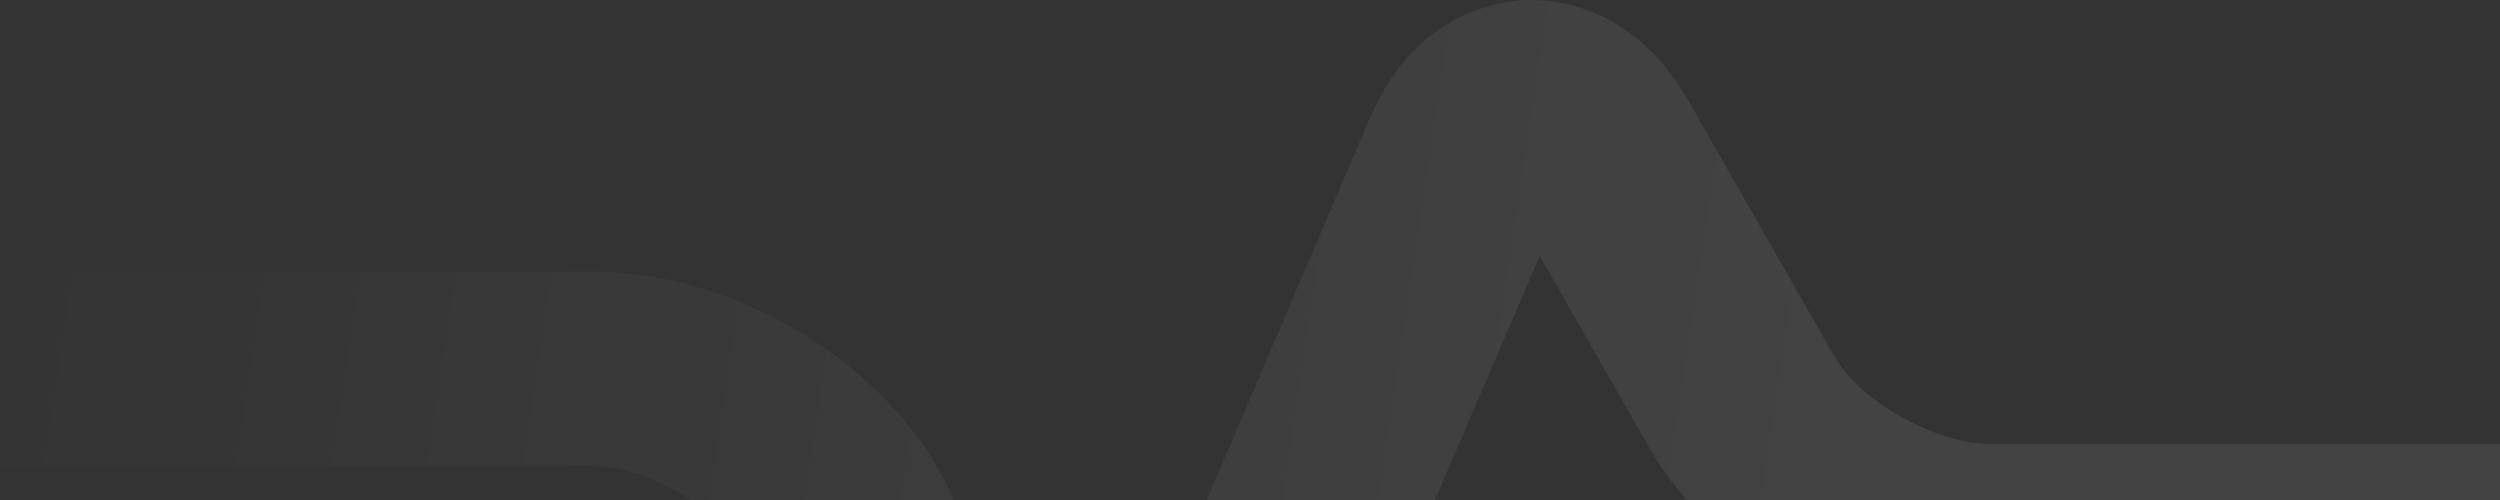 <svg width="335" height="67" viewBox="0 0 335 67" fill="none" xmlns="http://www.w3.org/2000/svg">
<rect x="0" y="0" width="335" height="67" fill="#333333" stroke="none"/>
<path d="M144.382 143C139.864 143 128.943 141.435 122.541 126.301L101.077 76.205C98.064 69.074 87.332 62.464 79.236 62.464L-33.736 62.812C-41.455 62.812 -47.857 57.072 -47.857 49.766C-47.857 42.634 -41.644 36.72 -33.736 36.72L79.236 36.372H79.424C99.194 36.372 120.282 49.592 127.625 66.638L144.759 106.646L183.546 15.847C189.383 2.279 199.738 0.366 204.069 0.018C208.399 -0.156 218.943 0.713 226.287 13.585L245.868 47.852C249.257 53.767 259.425 59.507 266.768 59.507H343.212C350.932 59.507 357.333 65.421 357.333 72.552C357.333 79.684 350.932 85.598 343.212 85.598H266.768C248.881 85.598 229.299 74.64 221.015 60.029L206.328 34.285L166.788 126.301C159.822 141.261 148.713 143 144.382 143Z" fill="url(#paint0_linear_1_621)" fill-opacity="0.08"/>
<defs>
<linearGradient id="paint0_linear_1_621" x1="-11.698" y1="52" x2="243.952" y2="90.343" gradientUnits="userSpaceOnUse">
<stop stop-color="white" stop-opacity="0"/>
<stop offset="1" stop-color="white"/>
</linearGradient>
</defs>
</svg>
